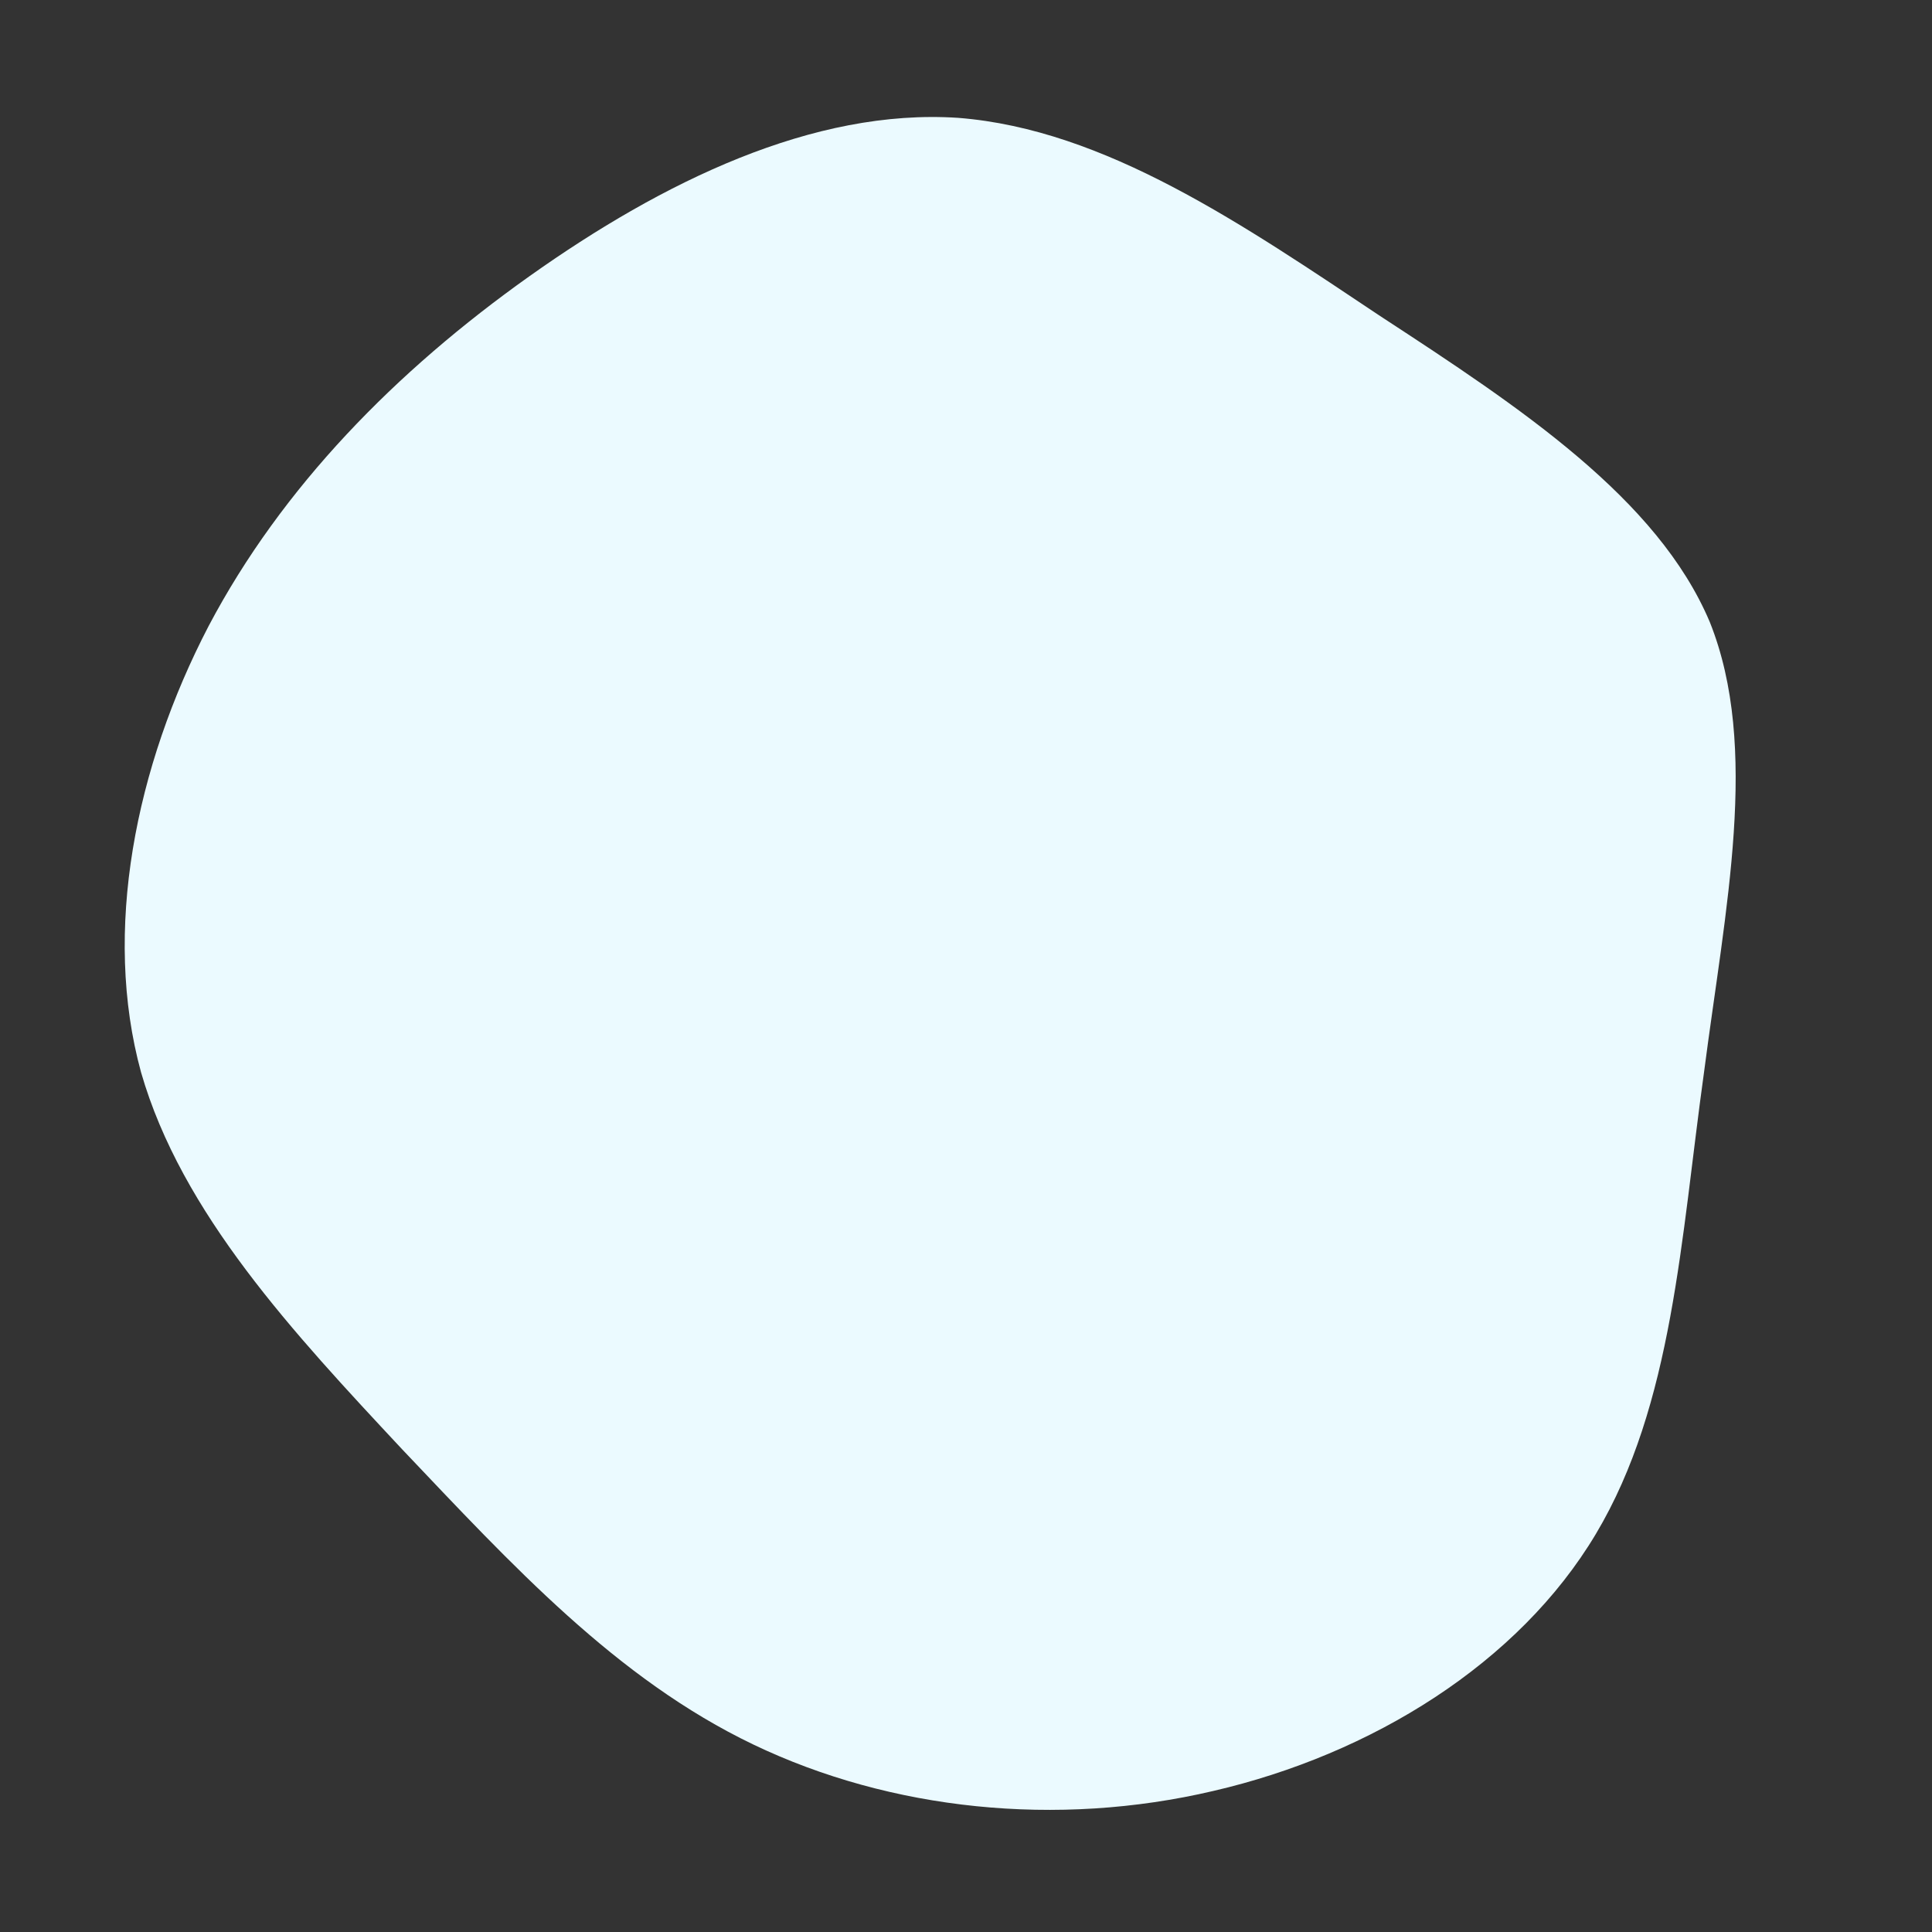 <!--?xml version="1.0" standalone="no"?-->
              <svg id="sw-js-blob-svg" viewBox="0 0 100 100" xmlns="http://www.w3.org/2000/svg" version="1.1">
                    <rect x="0" y="0" width="100" height="100" fill="#333333" stroke="none"/>
                    <defs> 
                        <linearGradient id="sw-gradient" x1="0" x2="1" y1="1" y2="0">
                            <stop id="stop1" stop-color="rgba(235, 250, 255, 1)" offset="0%"></stop>
                            <stop id="stop2" stop-color="rgba(235, 250, 255, 1)" offset="100%"></stop>
                        </linearGradient>
                    </defs>
                <path fill="url(#sw-gradient)" d="M21.5,-33.6C28.7,-28.9,35.8,-24.2,38.5,-17.8C41.1,-11.3,39.3,-3,38.2,5.5C37,14.1,36.6,22.7,32.6,29.4C28.6,36.1,21,40.8,12.8,42.7C4.7,44.6,-3.9,43.7,-11,40.3C-18.1,36.9,-23.5,31,-29.2,25C-34.8,19,-40.6,12.8,-42.7,5.5C-44.7,-1.8,-43,-10.3,-39.2,-17.6C-35.4,-24.8,-29.5,-30.8,-22.6,-35.7C-15.7,-40.6,-7.9,-44.4,-0.4,-43.9C7.2,-43.3,14.3,-38.4,21.5,-33.6Z" width="100%" height="100%" transform="translate(50 50)" stroke-width="0" style="transition: all 0.3s ease 0s;"></path>
              </svg>
